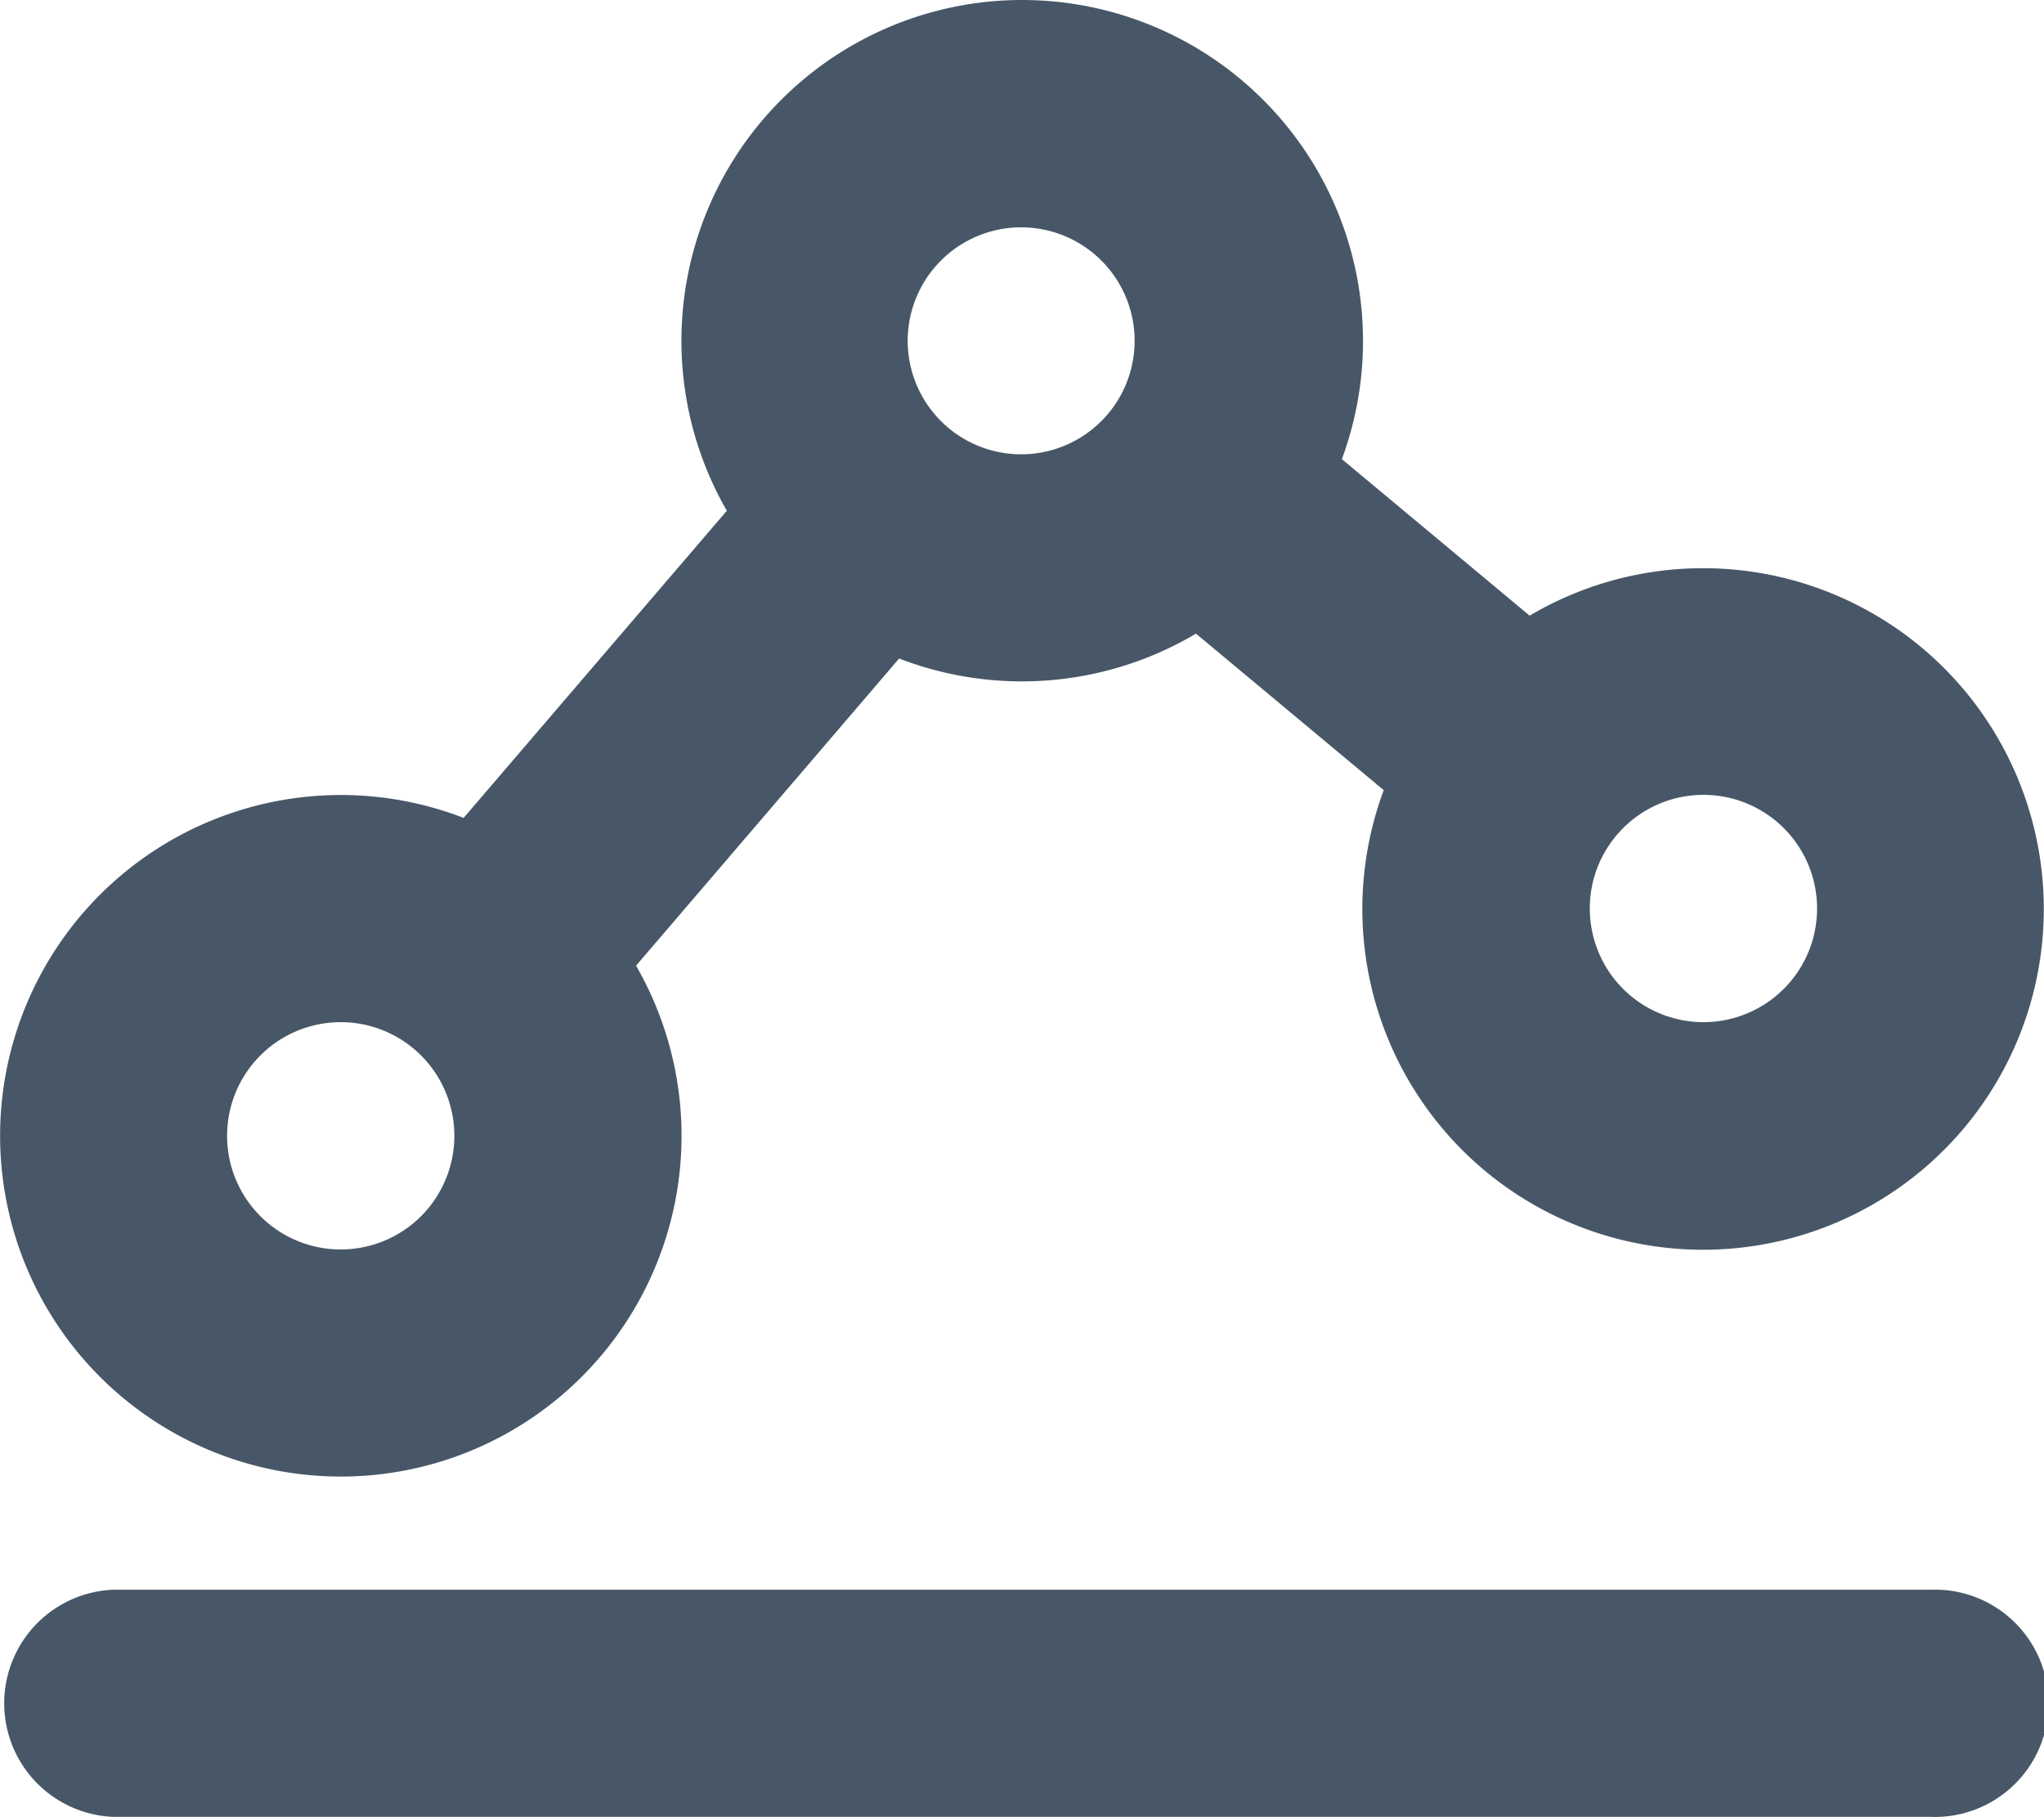 <svg xmlns="http://www.w3.org/2000/svg" width="12.16" height="10.809" viewBox="0 0 12.16 10.809">
  <path id="line-chart-svgrepo-com" d="M8.4,6.027a.675.675,0,1,1,.236.513A.676.676,0,0,1,8.4,6.027ZM9.08,4A2.027,2.027,0,0,0,7.324,7.038L5.758,8.865a2.027,2.027,0,1,0,1.026.879L8.349,7.917a2.03,2.03,0,0,0,1.766-.148l1.117.931A2.027,2.027,0,1,0,12.1,7.662l-1.117-.931A2.028,2.028,0,0,0,9.08,4Zm3.534,4.972a.676.676,0,1,1-.156.432A.673.673,0,0,1,12.614,8.972ZM4.351,10.756a.676.676,0,1,1,.676.676A.676.676,0,0,1,4.351,10.756Zm-.676,2.7a.676.676,0,0,0,0,1.351H14.485a.676.676,0,1,0,0-1.351Z" transform="translate(-3 -4)" fill="#485767" fill-rule="evenodd"/>
</svg>
